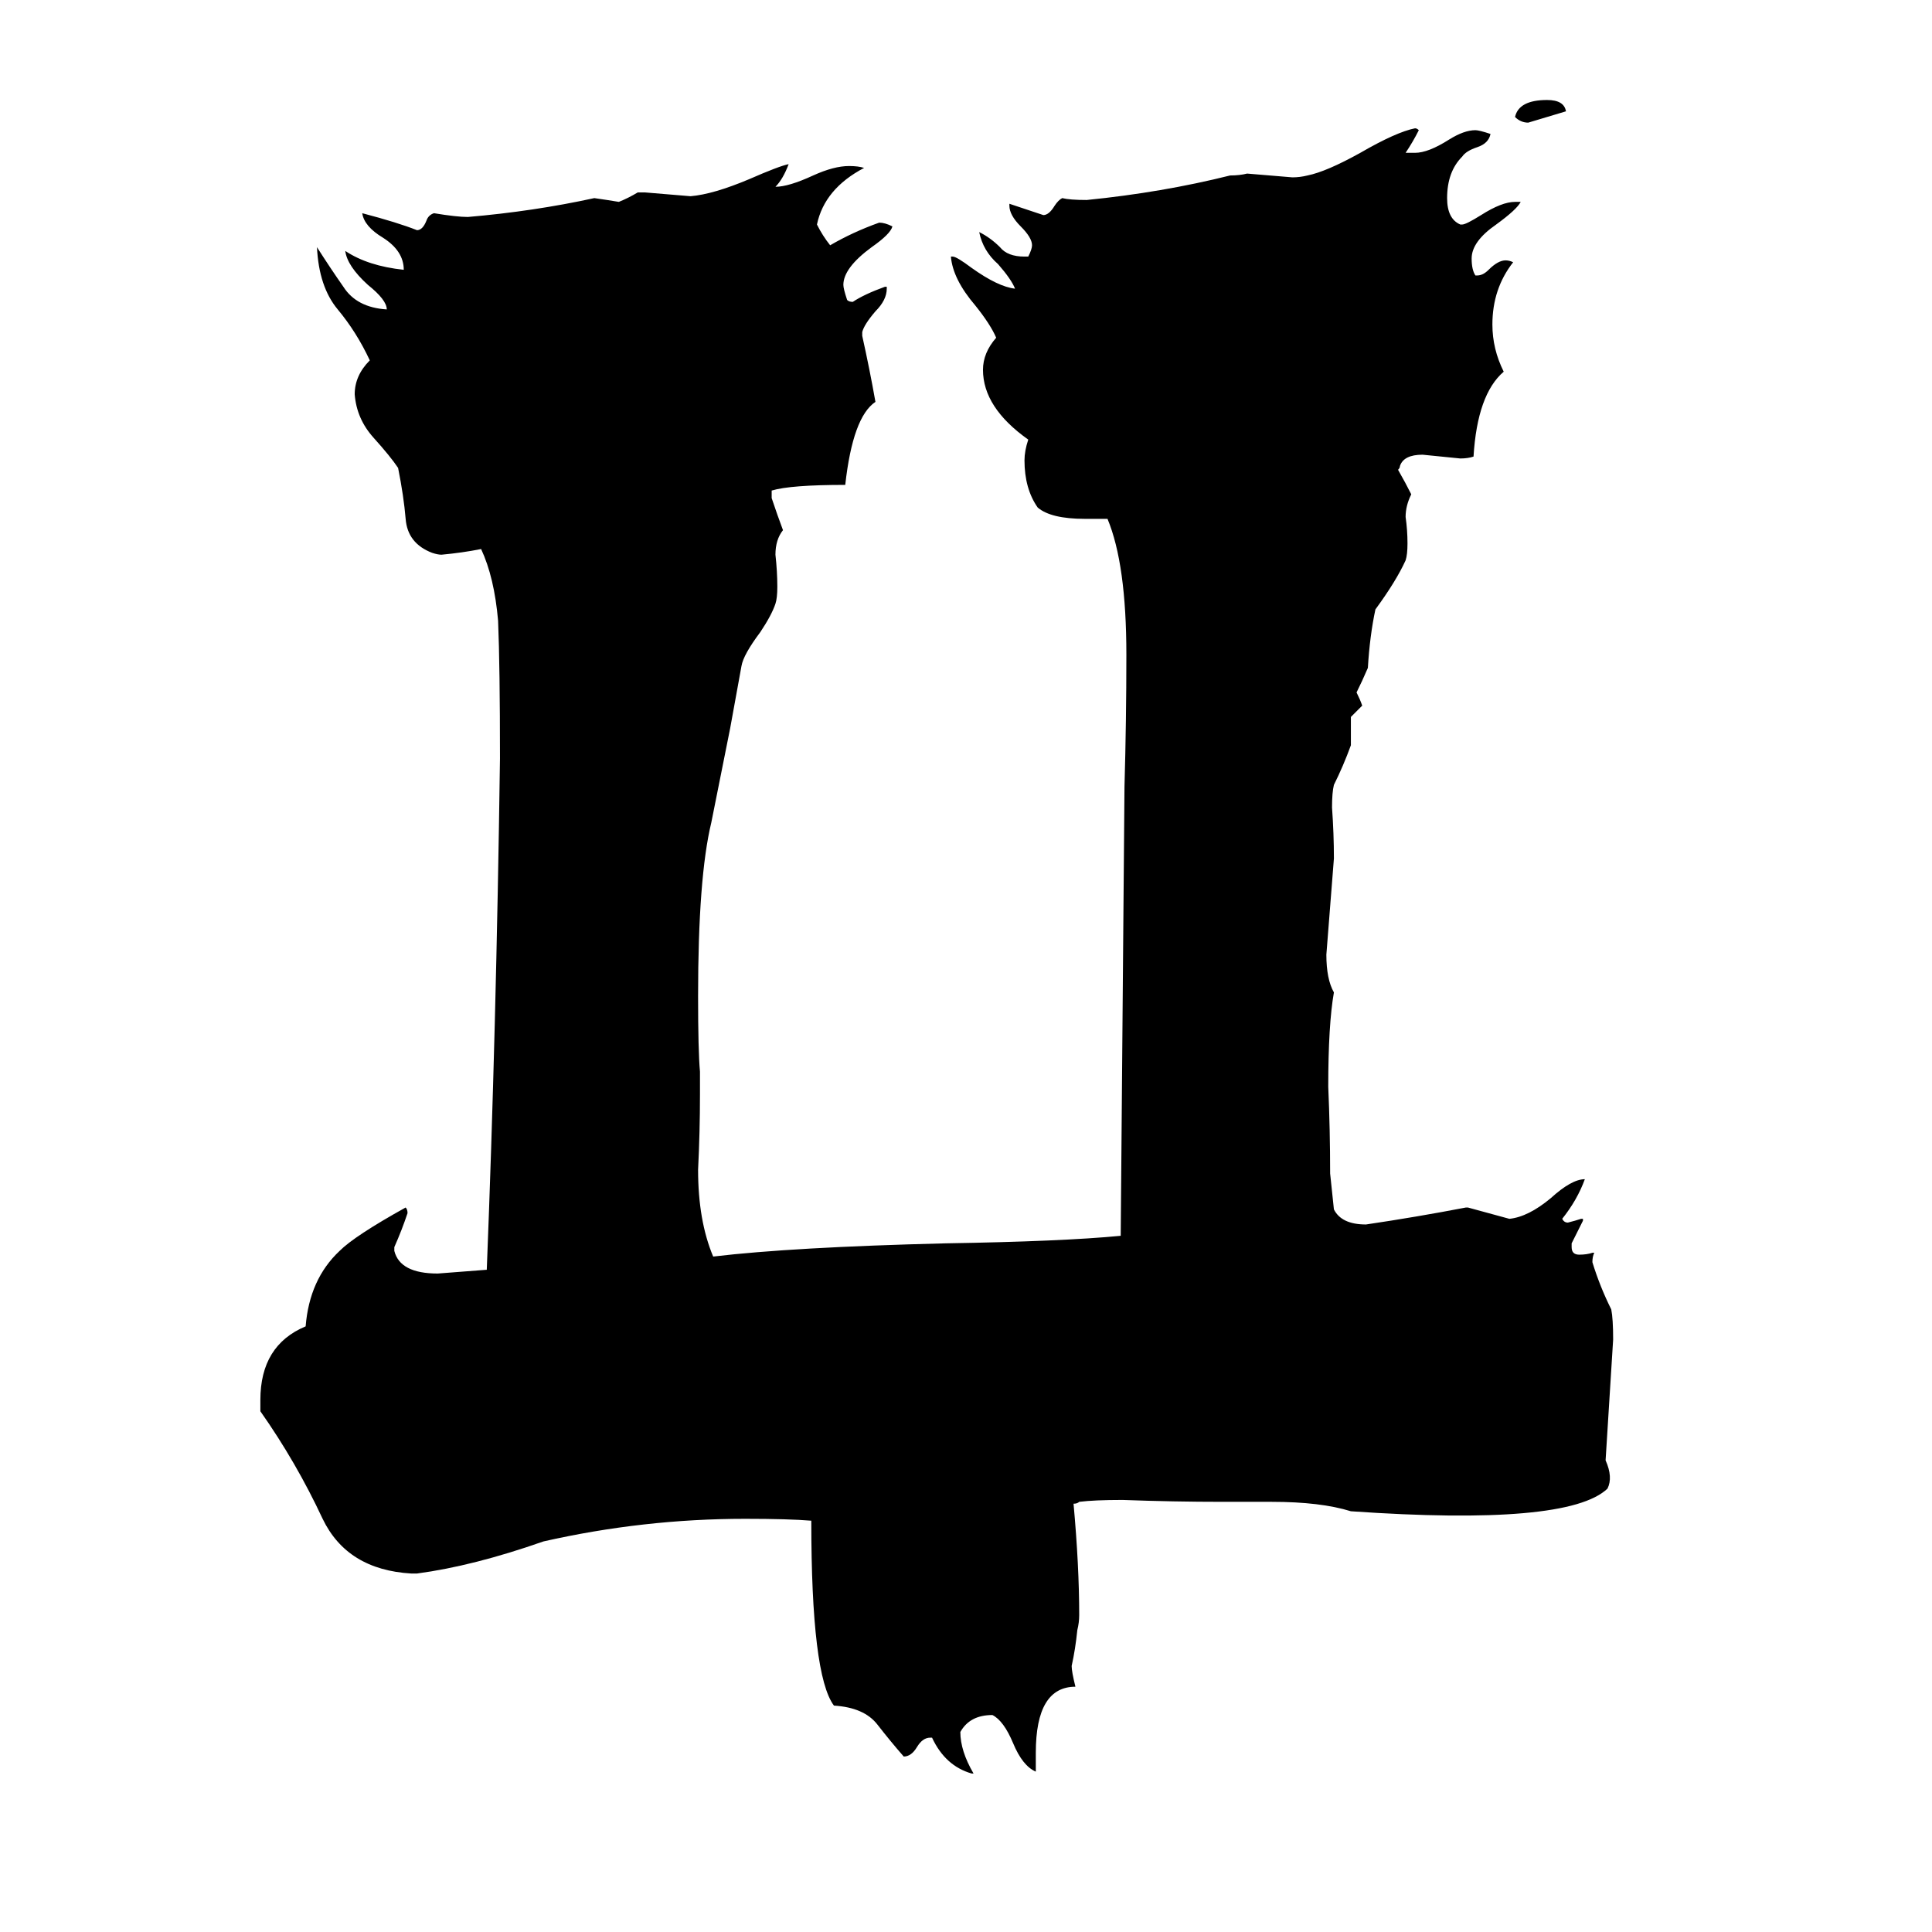 <svg xmlns="http://www.w3.org/2000/svg" viewBox="0 -800 1024 1024">
	<path fill="#000000" d="M852 -11Q831 9 716 1Q700 -4 674 -4H648Q622 -4 595 -5Q580 -5 572 -4Q571 -3 569 -3Q572 30 572 56Q572 60 571 64Q570 74 568 83Q568 86 570 94Q549 94 549 129V139Q542 136 537 124Q532 112 526 109Q514 109 509 118Q509 128 516 140H515Q501 136 494 121H493Q489 121 486 126Q483 131 479 131Q472 123 465 114Q458 105 442 104Q430 88 430 6Q418 5 395 5Q341 5 288 17Q251 30 221 34H218Q184 32 171 5Q157 -25 138 -52V-58Q138 -87 162 -97Q164 -122 180 -137Q188 -145 215 -160Q216 -159 216 -157Q213 -148 209 -139V-137Q212 -125 232 -125Q245 -126 258 -127Q263 -253 265 -398Q265 -447 264 -471Q262 -494 255 -509Q245 -507 234 -506Q232 -506 229 -507Q216 -512 215 -525Q214 -537 211 -552Q207 -558 198 -568Q189 -578 188 -591Q188 -601 196 -609Q189 -624 179 -636Q169 -648 168 -669Q175 -658 182 -648Q189 -637 205 -636Q205 -641 195 -649Q184 -659 183 -667Q195 -659 214 -657Q214 -667 203 -674Q193 -680 192 -687Q211 -682 221 -678Q224 -678 226 -683Q227 -686 230 -687Q242 -685 248 -685Q283 -688 315 -695Q322 -694 328 -693Q333 -695 338 -698H342Q354 -697 366 -696Q378 -697 397 -705Q413 -712 418 -713Q415 -705 411 -701Q418 -701 431 -707Q442 -712 450 -712Q455 -712 458 -711Q437 -700 433 -681Q436 -675 440 -670Q452 -677 466 -682Q469 -682 473 -680Q472 -676 462 -669Q447 -658 447 -649Q447 -647 449 -641Q450 -640 452 -640Q458 -644 469 -648H470V-647Q470 -641 464 -635Q458 -628 457 -624V-622Q461 -604 464 -587Q452 -579 448 -543Q419 -543 409 -540V-536Q412 -527 415 -519Q411 -514 411 -506Q412 -497 412 -489Q412 -483 411 -480Q409 -474 403 -465Q394 -453 393 -447L387 -414Q382 -389 377 -364Q370 -335 370 -272Q370 -243 371 -232V-220Q371 -200 370 -180Q370 -153 378 -134Q420 -139 501 -141Q563 -142 594 -145Q595 -264 596 -383Q597 -418 597 -453Q597 -501 587 -525H575Q557 -525 550 -531Q543 -541 543 -556Q543 -561 545 -567Q521 -584 521 -604Q521 -613 528 -621Q525 -628 517 -638Q505 -652 504 -664H505Q507 -664 515 -658Q529 -648 538 -647Q536 -652 529 -660Q521 -667 519 -677Q525 -674 530 -669Q534 -664 543 -664H545Q547 -668 547 -670Q547 -674 541 -680Q535 -686 535 -691V-692Q544 -689 553 -686Q556 -686 559 -691Q561 -694 563 -695Q567 -694 576 -694Q616 -698 652 -707Q657 -707 661 -708Q673 -707 685 -706Q689 -706 693 -707Q703 -709 721 -719Q740 -730 750 -732Q751 -732 752 -731Q749 -725 745 -719H750Q757 -719 768 -726Q776 -731 782 -731Q784 -731 790 -729Q789 -724 783 -722Q777 -720 775 -717Q767 -709 767 -695Q767 -684 774 -681H775Q777 -681 785 -686Q796 -693 803 -693H806Q804 -689 793 -681Q780 -672 780 -663Q780 -657 782 -654H783Q786 -654 789 -657Q794 -662 798 -662Q800 -662 802 -661Q791 -647 791 -628Q791 -615 797 -603Q783 -591 781 -558Q778 -557 774 -557Q764 -558 754 -559Q744 -559 742 -553Q742 -552 741 -551Q745 -544 748 -538Q745 -532 745 -526Q746 -519 746 -512Q746 -506 745 -503Q740 -492 729 -477Q726 -463 725 -446Q722 -439 719 -433Q721 -429 722 -426Q719 -423 716 -420V-405Q712 -394 707 -384Q706 -380 706 -372Q707 -358 707 -345Q705 -319 703 -294Q703 -281 707 -274Q704 -257 704 -224Q705 -201 705 -178Q706 -168 707 -159Q711 -151 724 -151Q751 -155 777 -160H778Q789 -157 800 -154Q810 -155 822 -165Q833 -175 840 -175Q836 -164 828 -154Q829 -152 831 -152Q835 -153 838 -154H839V-153Q836 -147 833 -141V-139Q833 -135 837 -135Q841 -135 844 -136H845Q844 -134 844 -131Q848 -118 854 -106Q855 -101 855 -90Q853 -58 851 -26Q855 -17 852 -11ZM830 -741Q820 -738 810 -735Q806 -735 803 -738Q805 -747 820 -747Q829 -747 830 -741Z"/>
</svg>
